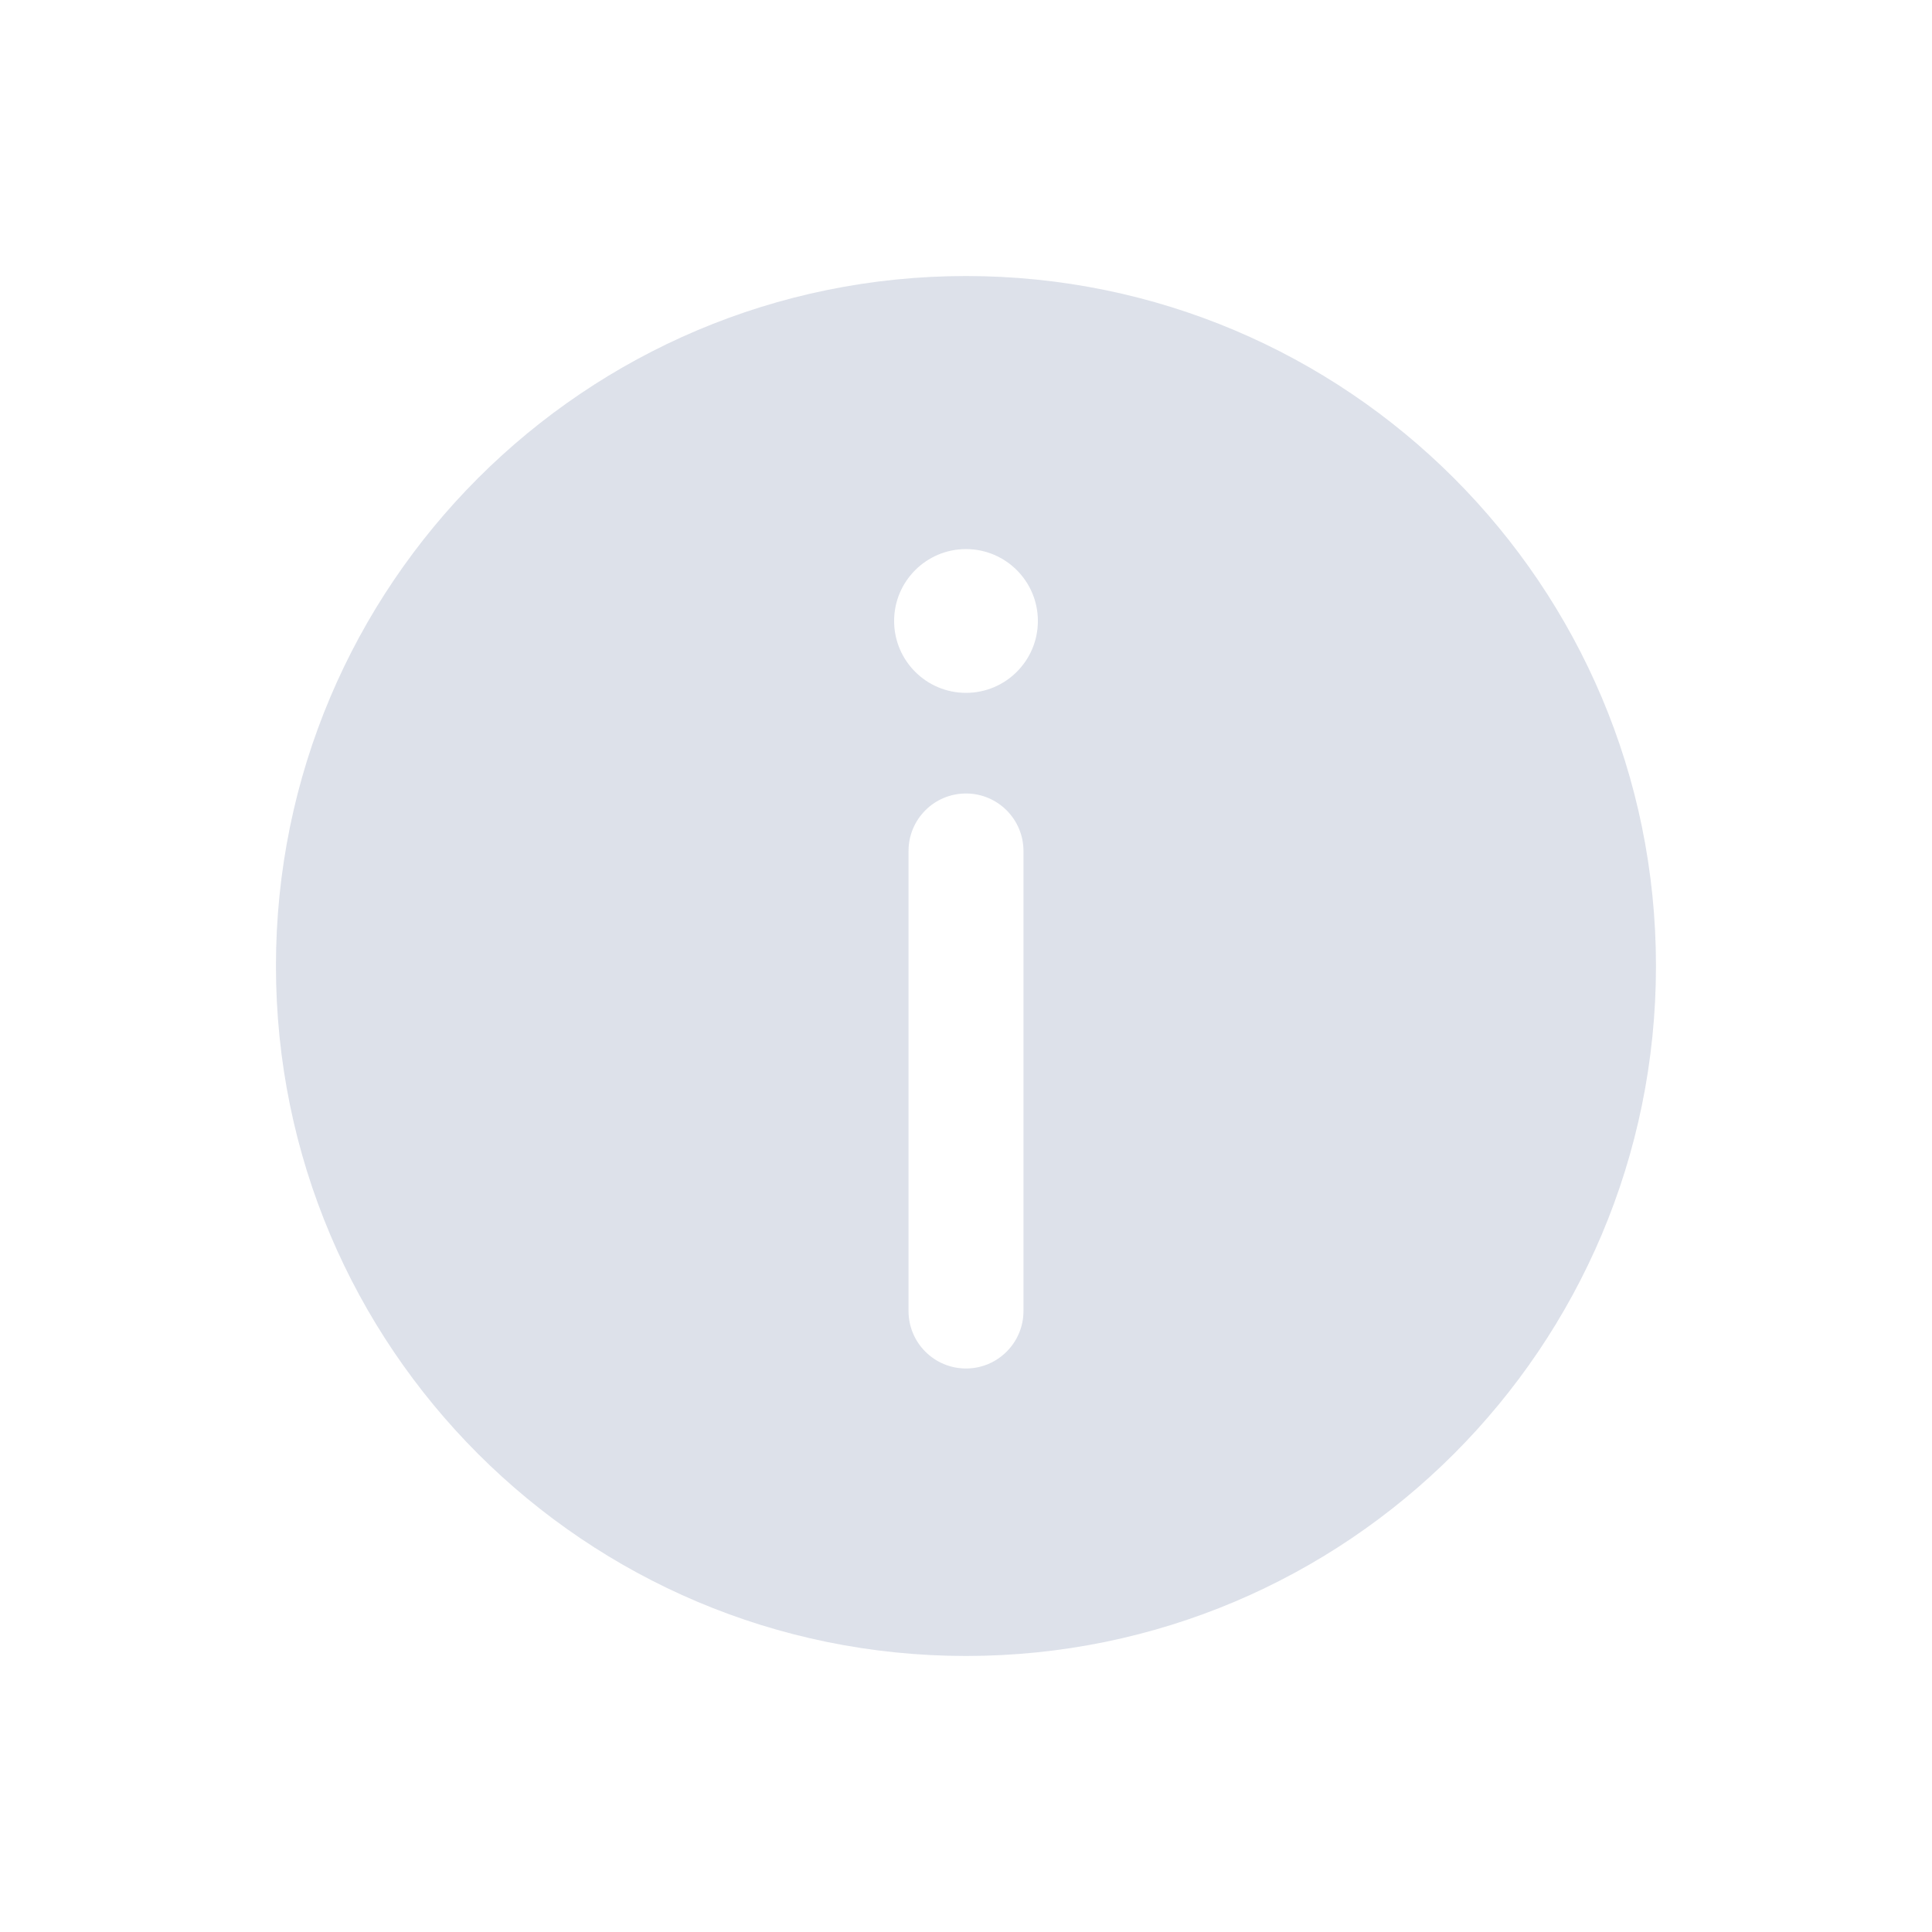<svg width="24" height="24" viewBox="0 0 24 24" fill="none" xmlns="http://www.w3.org/2000/svg">
<g opacity="0.45">
<path d="M3.428 12C3.428 16.734 7.266 20.571 12 20.571C16.734 20.571 20.571 16.734 20.571 12C20.571 7.266 16.734 3.429 12 3.429C7.266 3.429 3.428 7.266 3.428 12ZM12.893 7.714C12.893 8.207 12.493 8.607 12 8.607C11.507 8.607 11.107 8.207 11.107 7.714C11.107 7.221 11.507 6.821 12 6.821C12.493 6.821 12.893 7.221 12.893 7.714ZM12 9.857C12.394 9.857 12.714 10.177 12.714 10.571L12.714 16.286C12.714 16.68 12.394 17 12 17C11.605 17 11.286 16.68 11.286 16.286L11.286 10.571C11.286 10.177 11.605 9.857 12 9.857Z" fill="#B3BCD0"/>
</g>
</svg>

